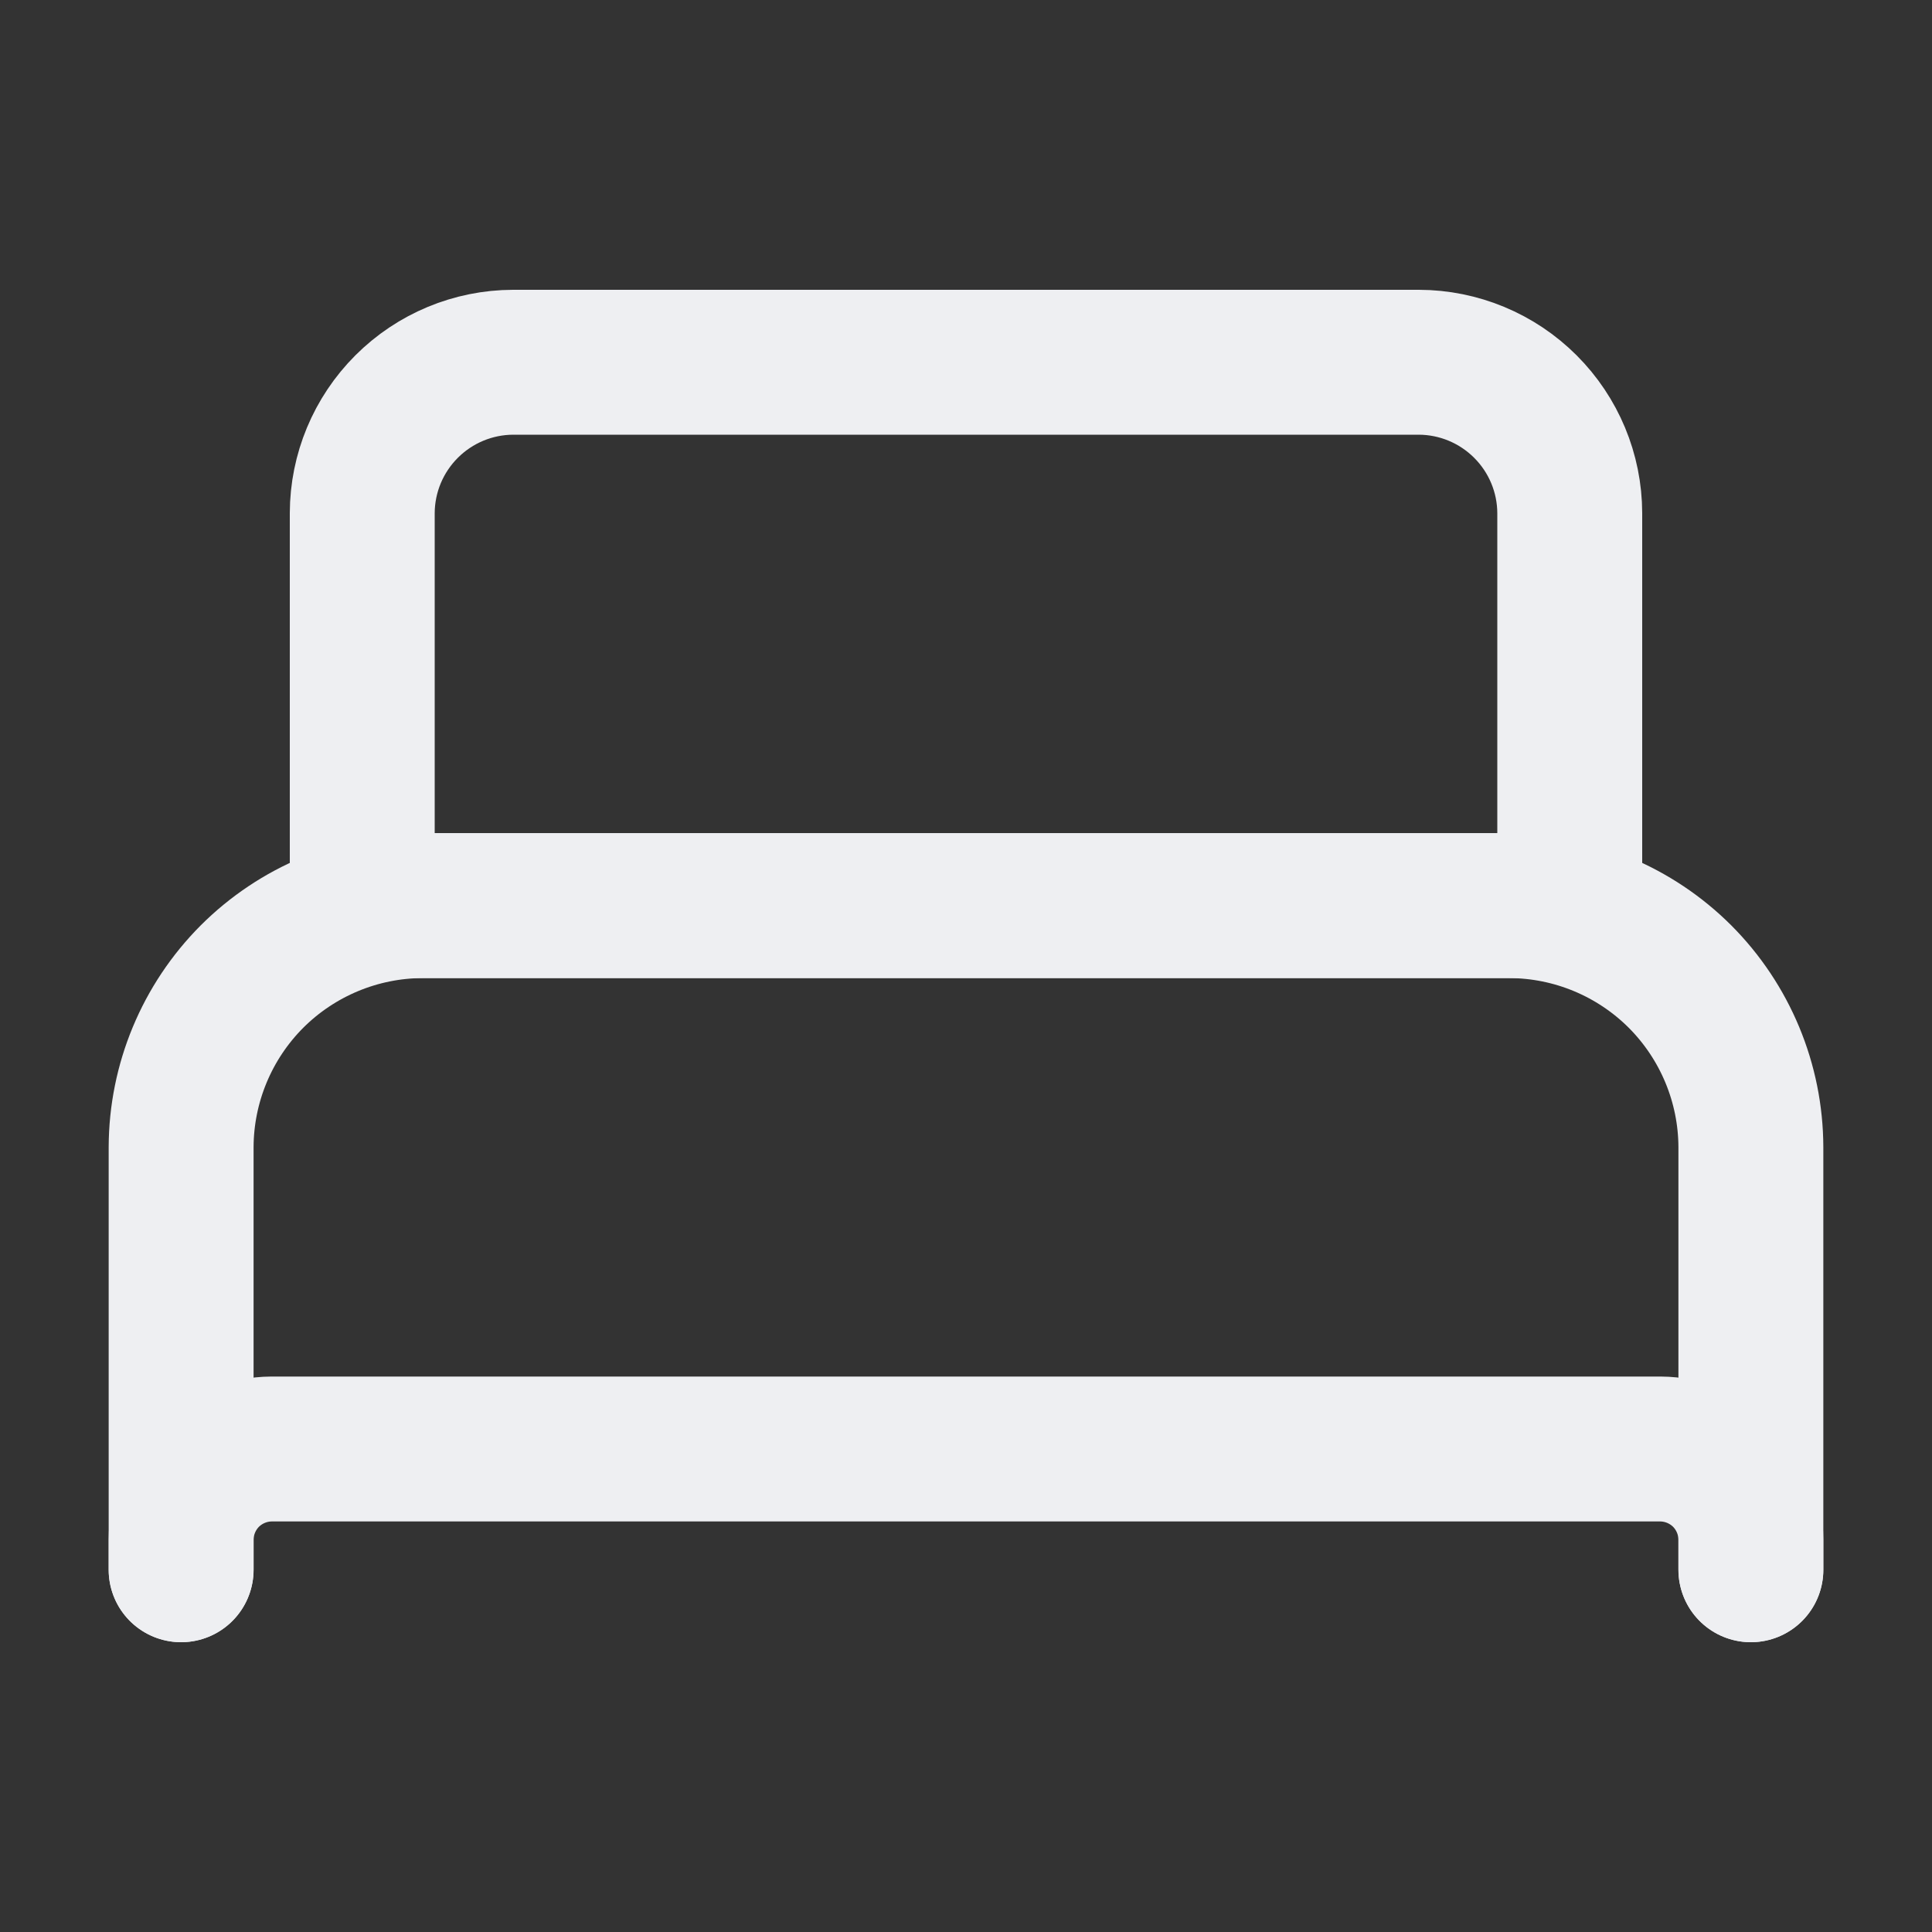 <svg width="20" height="20" viewBox="0 0 20 20" fill="none" xmlns="http://www.w3.org/2000/svg">
<rect x="0" y="0" width="20" height="20" fill="#333333" stroke="none"/>
<path d="M15 9.375H3.75V5.312C3.751 4.898 3.916 4.502 4.209 4.209C4.502 3.916 4.898 3.751 5.312 3.75H14.688C15.101 3.751 15.498 3.916 15.791 4.209C16.084 4.502 16.249 4.898 16.25 5.312V9.375H15Z" stroke="#EEEFF2" stroke-width="1.5" stroke-linecap="round" stroke-linejoin="round"/>
<path d="M1.875 16.25V11.875C1.877 11.213 2.141 10.578 2.609 10.109C3.078 9.641 3.713 9.377 4.375 9.375H15.625C16.287 9.377 16.922 9.641 17.391 10.109C17.859 10.578 18.123 11.213 18.125 11.875V16.25" stroke="#EEEFF2" stroke-width="1.5" stroke-linecap="round" stroke-linejoin="round"/>
<path d="M1.875 16.25V15.938C1.876 15.689 1.975 15.451 2.15 15.275C2.326 15.1 2.564 15.001 2.812 15H17.188C17.436 15.001 17.674 15.1 17.85 15.275C18.025 15.451 18.124 15.689 18.125 15.938V16.25" stroke="#EEEFF2" stroke-width="1.5" stroke-linecap="round" stroke-linejoin="round"/>
</svg>
